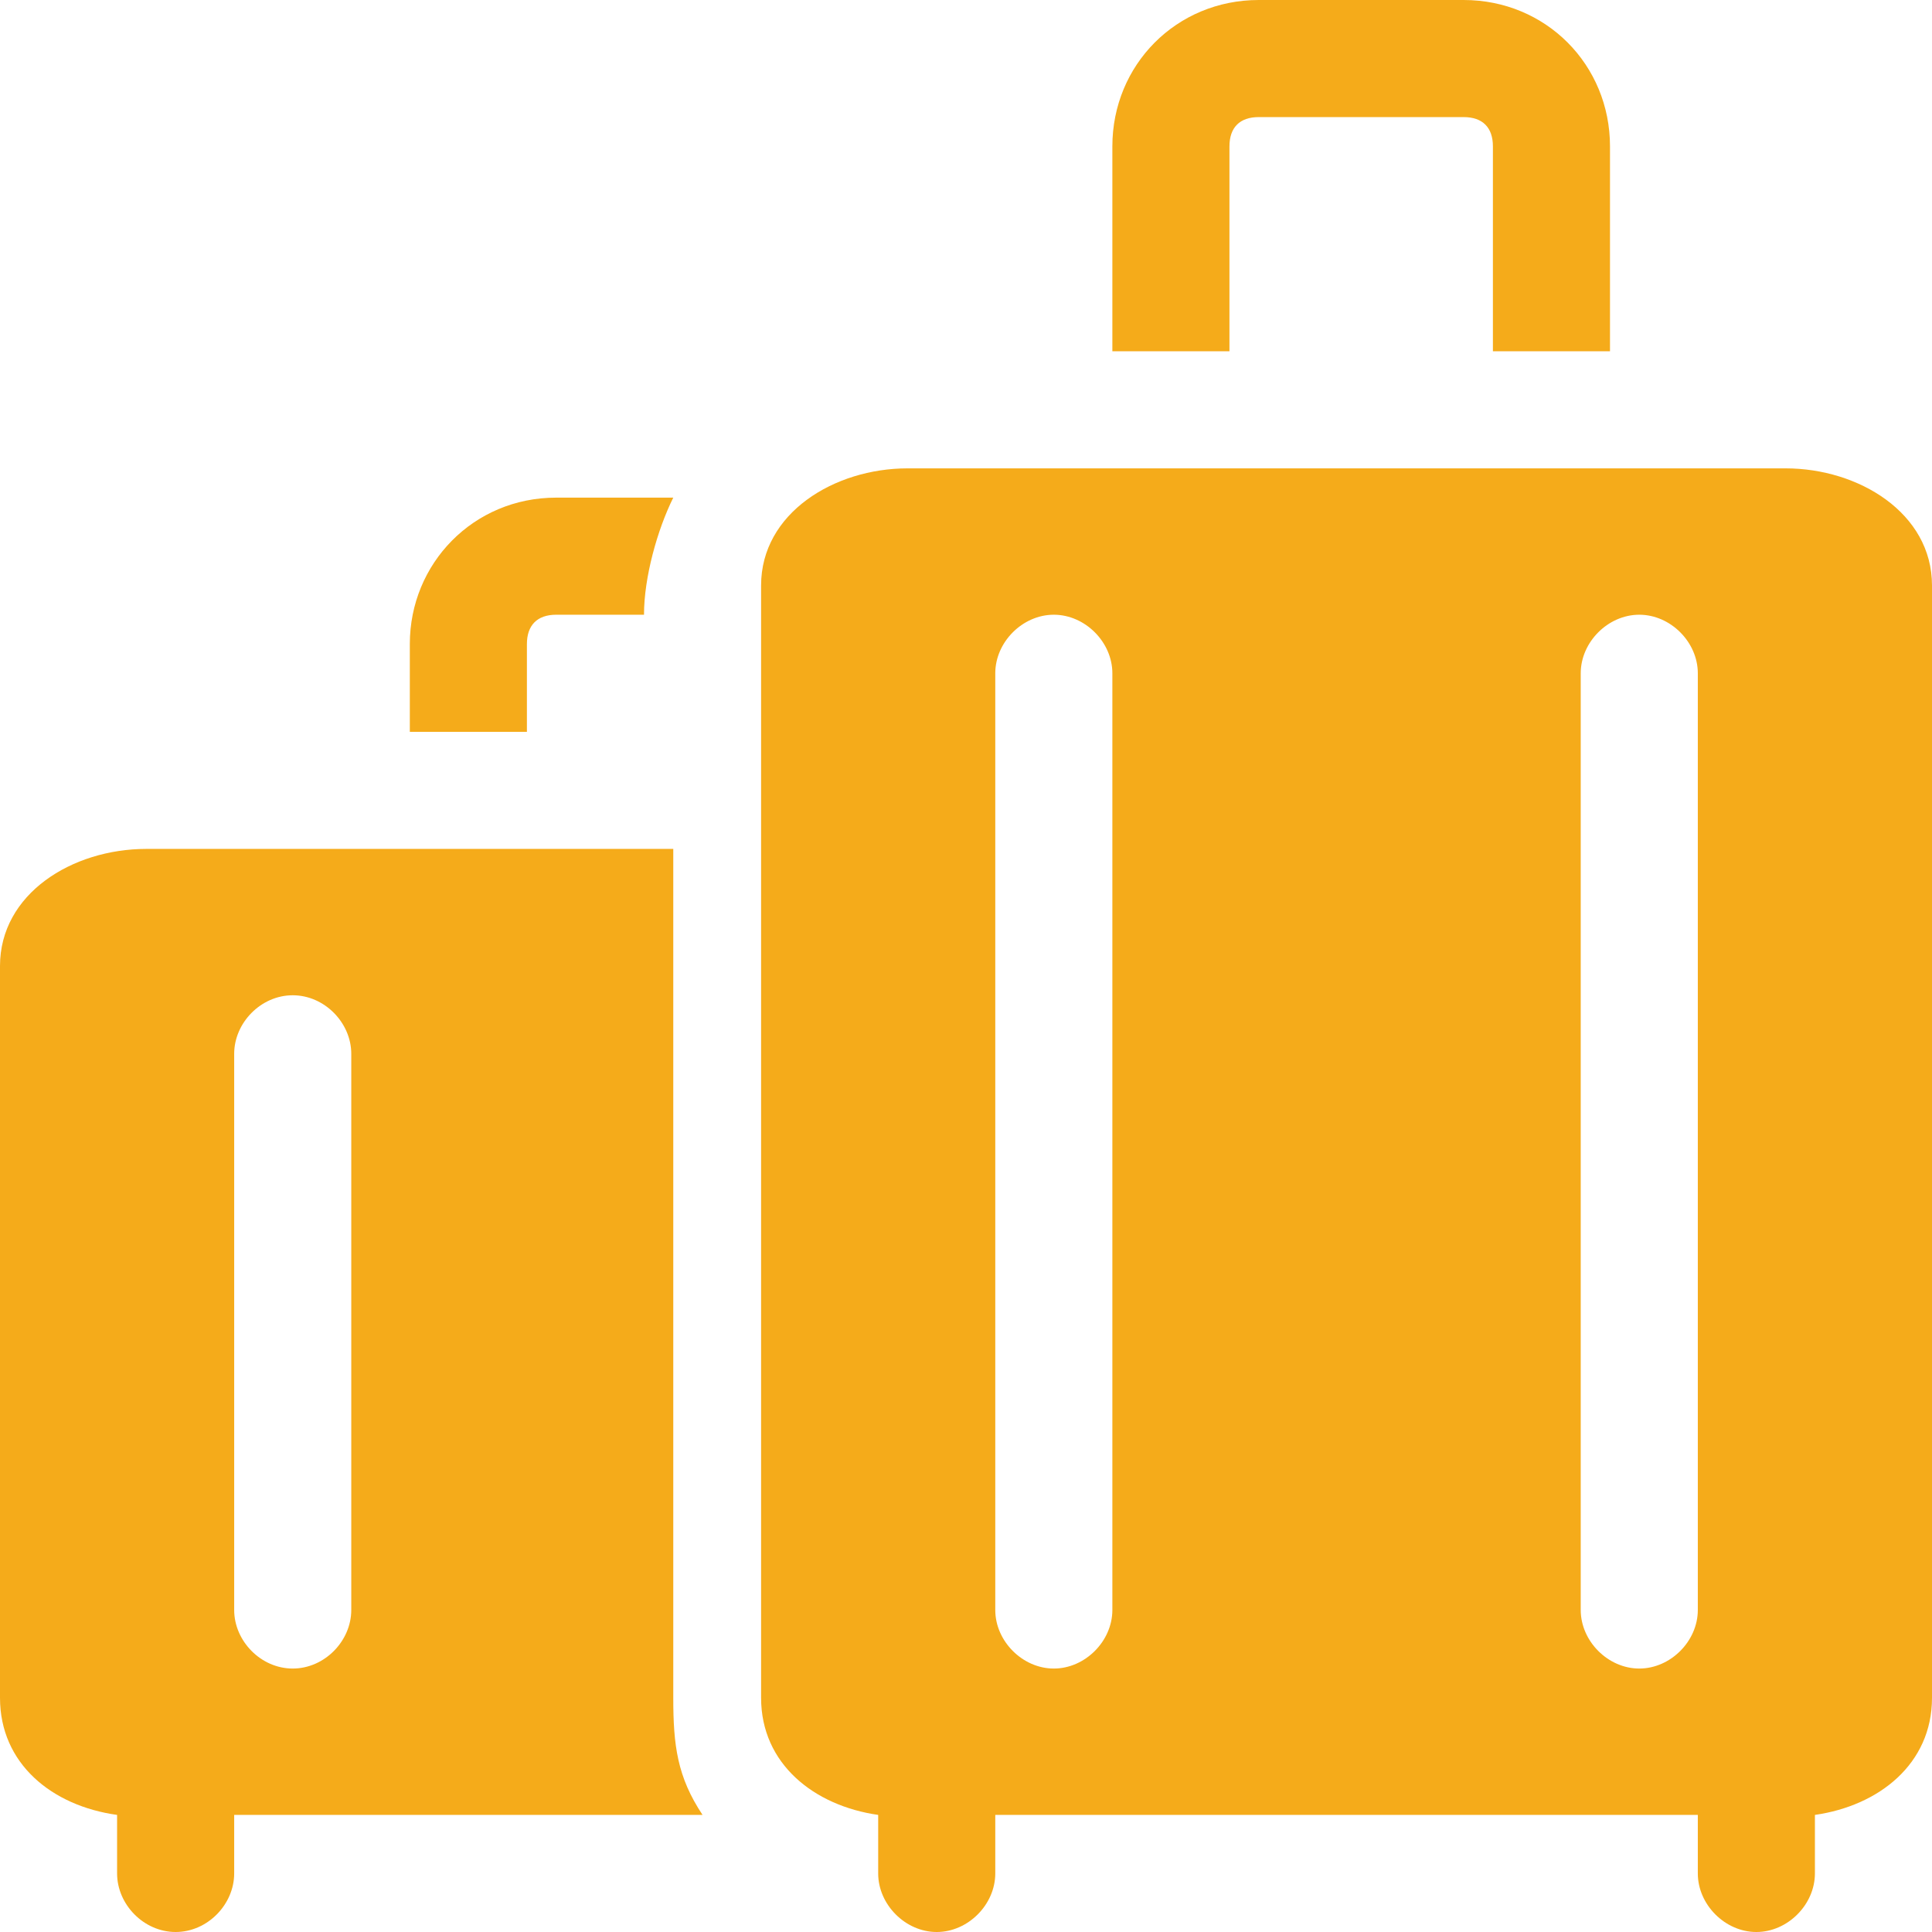 <svg width="66" height="66" fill="none" xmlns="http://www.w3.org/2000/svg"><path d="M42 5c0-.643.351-1 1-1h7c.649 0 1 .357 1 1v7h4V5c0-2.786-2.188-5-5-5h-7c-2.812 0-5 2.214-5 5v7h4V5zM24 62c-.863-1.3-1-2.371-1-4V29H5c-2.54 0-5 1.537-5 4v25c0 2.247 1.77 3.69 4 4v2c0 1.057.91 2 2 2 1.09 0 2-.943 2-2v-2h16zM8 36c0-1.057.91-2 2-2 1.09 0 2 .943 2 2v19c0 1.057-.91 2-2 2-1.09 0-2-.943-2-2V36zm10-14c0-.634.347-1 1-1h3c0-1.286.46-2.912 1-4h-4c-2.83 0-5 2.252-5 5v3h4v-3zm43-6H31c-2.49 0-5 1.522-5 4v38c0 2.26 1.814 3.688 4 4v2c0 1.064.931 2 2 2s2-.936 2-2v-2h24v2c0 1.064.931 2 2 2s2-.936 2-2v-2c2.186-.313 4-1.74 4-4V20c0-2.478-2.51-4-5-4zM38 55c0 1.064-.931 2-2 2s-2-.936-2-2V23c0-1.064.931-2 2-2s2 .936 2 2v32zm18 2c-1.069 0-2-.936-2-2V23c0-1.064.931-2 2-2s2 .936 2 2v32c0 1.064-.931 2-2 2z" fill="#F5AB1A"/></svg>